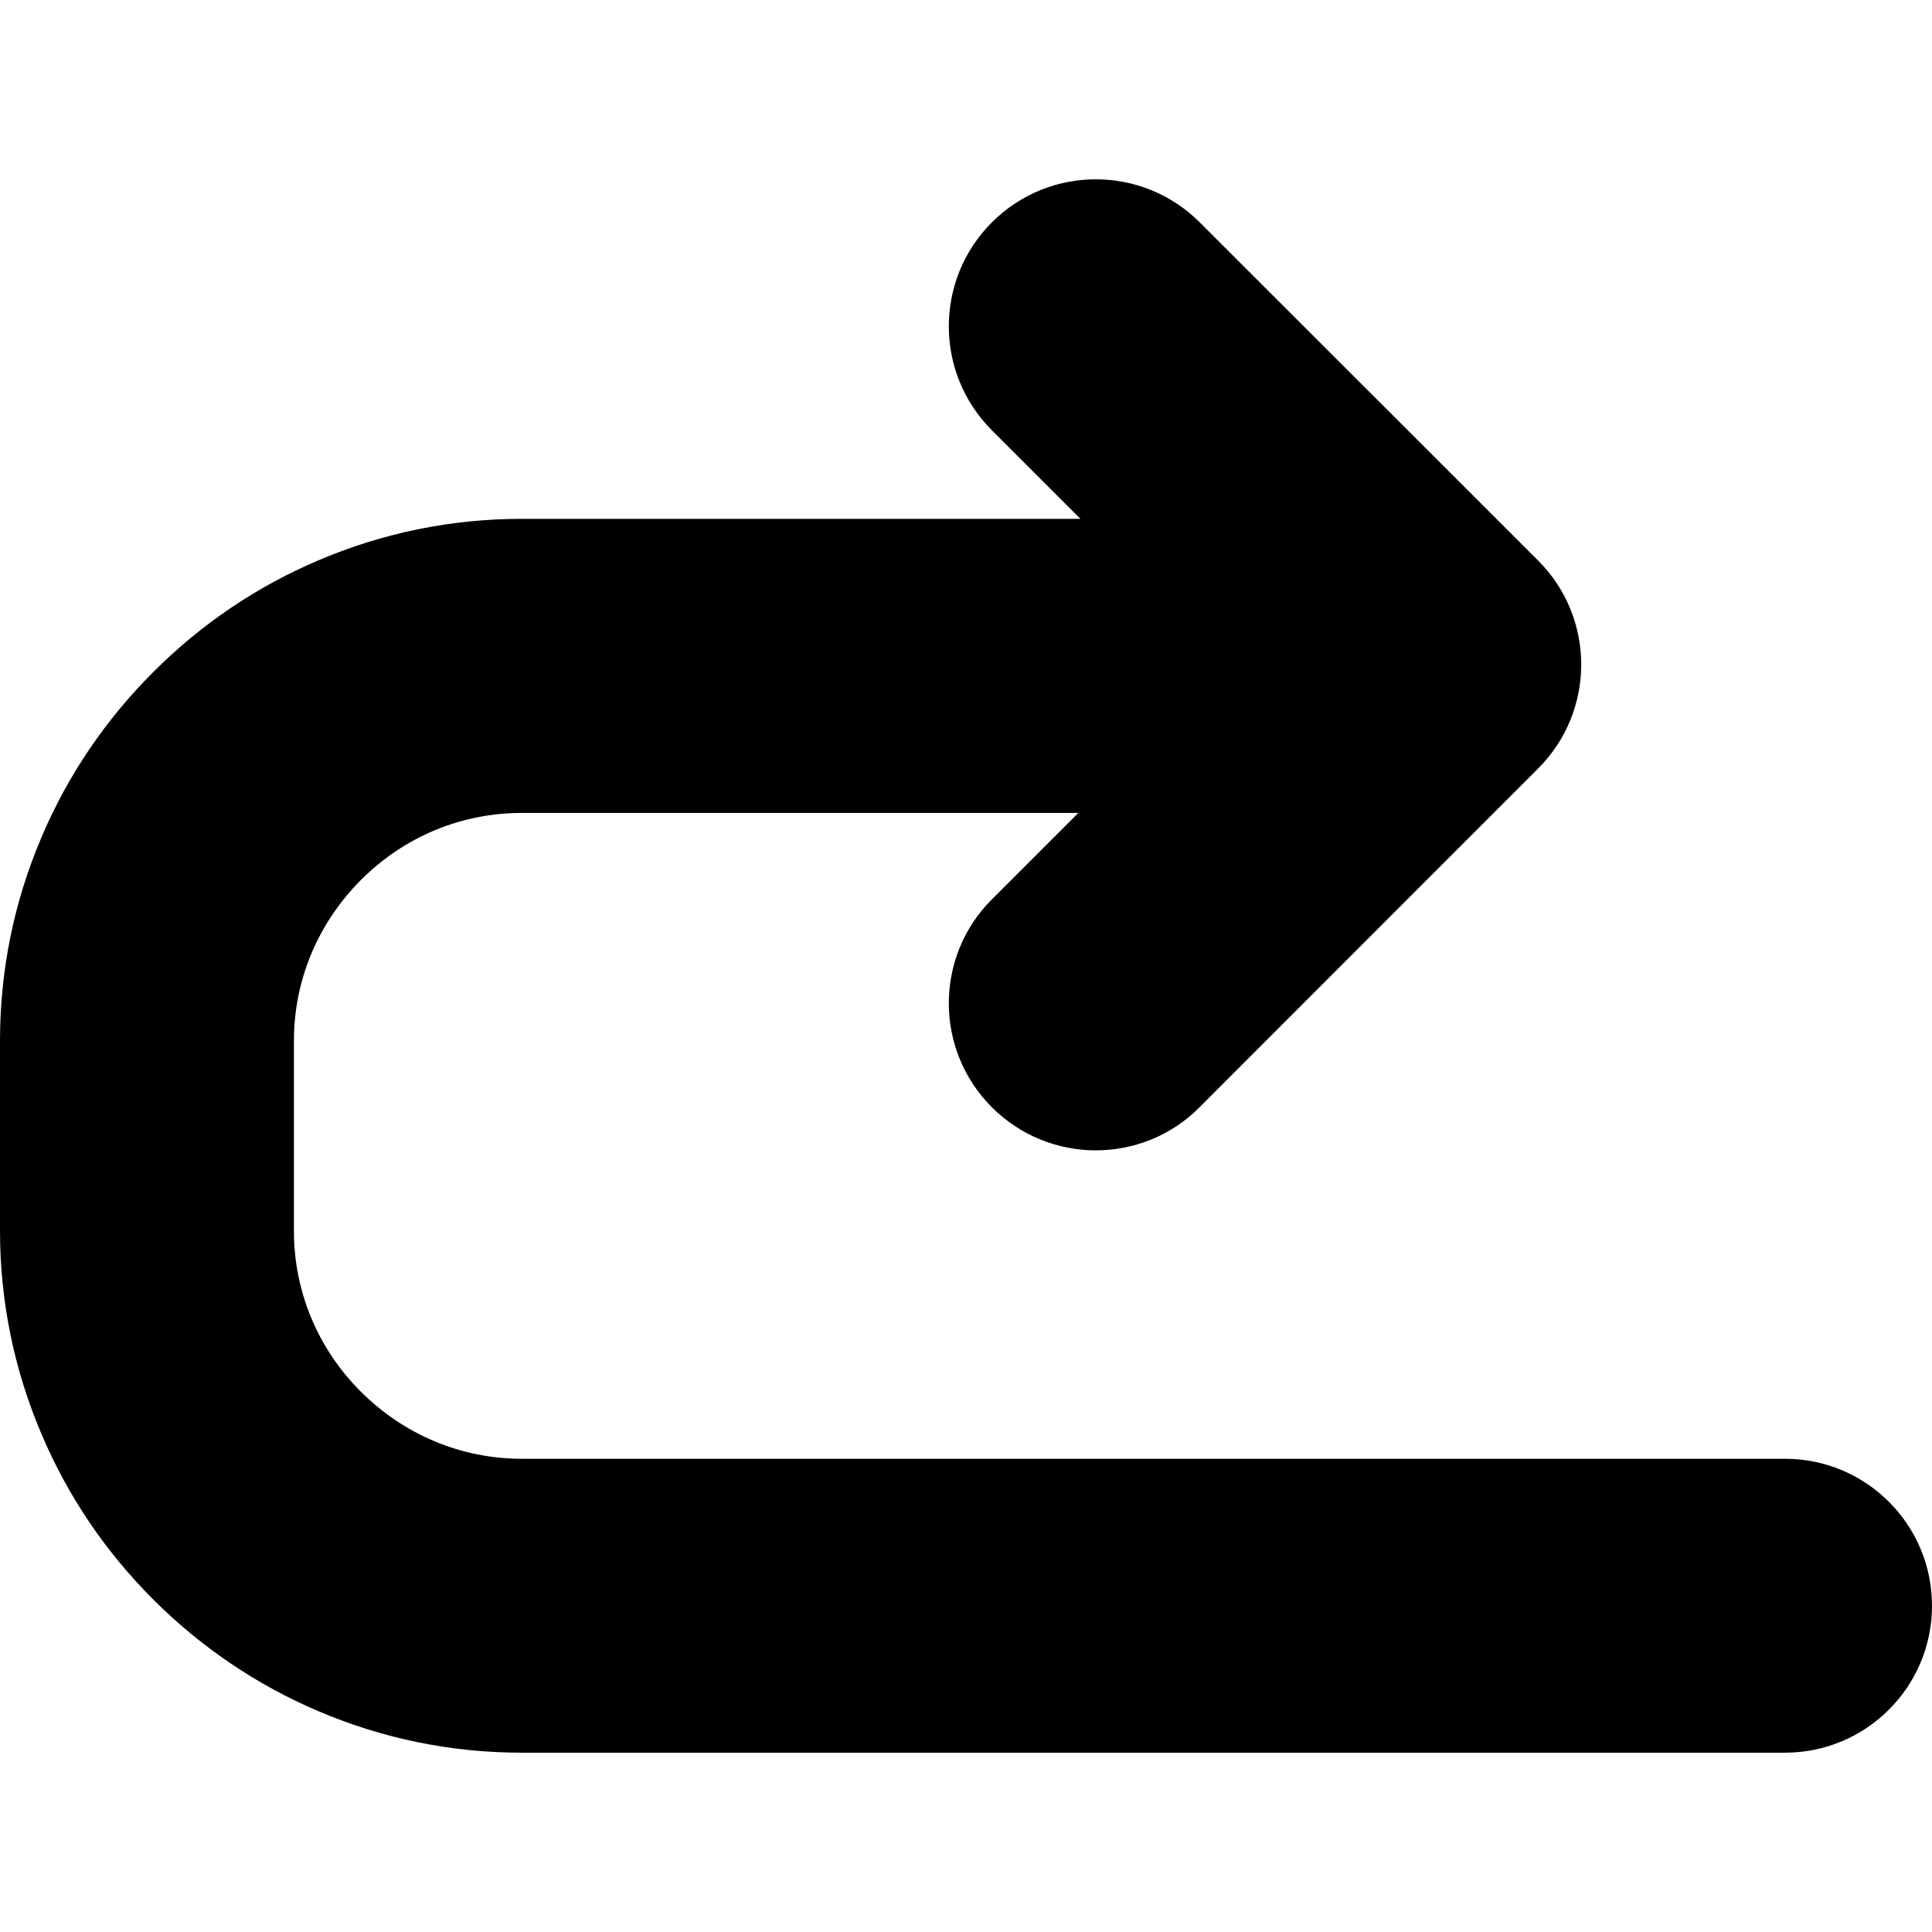 <?xml version="1.0" encoding="iso-8859-1"?>
<!-- Uploaded to: SVG Repo, www.svgrepo.com, Generator: SVG Repo Mixer Tools -->
<!DOCTYPE svg PUBLIC "-//W3C//DTD SVG 1.1//EN" "http://www.w3.org/Graphics/SVG/1.1/DTD/svg11.dtd">
<svg fill="#000000" version="1.1" id="Capa_1" xmlns="http://www.w3.org/2000/svg" xmlns:xlink="http://www.w3.org/1999/xlink" 
	 width="800px" height="800px" viewBox="0 0 986 986" xml:space="preserve">
<g>
	<path d="M78.2,816.288c24.4,24.4,52.9,43.7,84.5,57.1c32.9,14,67.8,21.101,103.6,21.101H911c41.4,0,75-33.601,75-75
		c0-41.4-33.6-75-75-75H266.3c-30.9,0-60-12.2-82.1-34.2c-22.1-22.1-34.2-51.2-34.2-82.1v-97c0-30.9,12.2-60,34.2-82.101
		c22.1-22.1,51.2-34.2,82.1-34.2h284l-44.1,44.101c-29.3,29.3-29.3,76.8,0,106.1c14.6,14.601,33.8,22,53,22s38.399-7.3,53-22
		l172.8-172.9c29.3-29.3,29.3-76.8,0-106.1l-172.7-172.6c-29.3-29.301-76.8-29.301-106.1,0c-29.3,29.3-29.3,76.8,0,106.1l45.2,45.2
		H266.3c-35.8,0-70.7,7.1-103.6,21.1c-31.7,13.4-60.1,32.7-84.5,57.101c-24.4,24.399-43.7,52.8-57.1,84.5
		c-14,32.899-21.1,67.8-21.1,103.6v97c0,35.8,7.1,70.7,21.1,103.601C34.5,763.388,53.7,791.788,78.2,816.288z"/>
</g>
</svg>